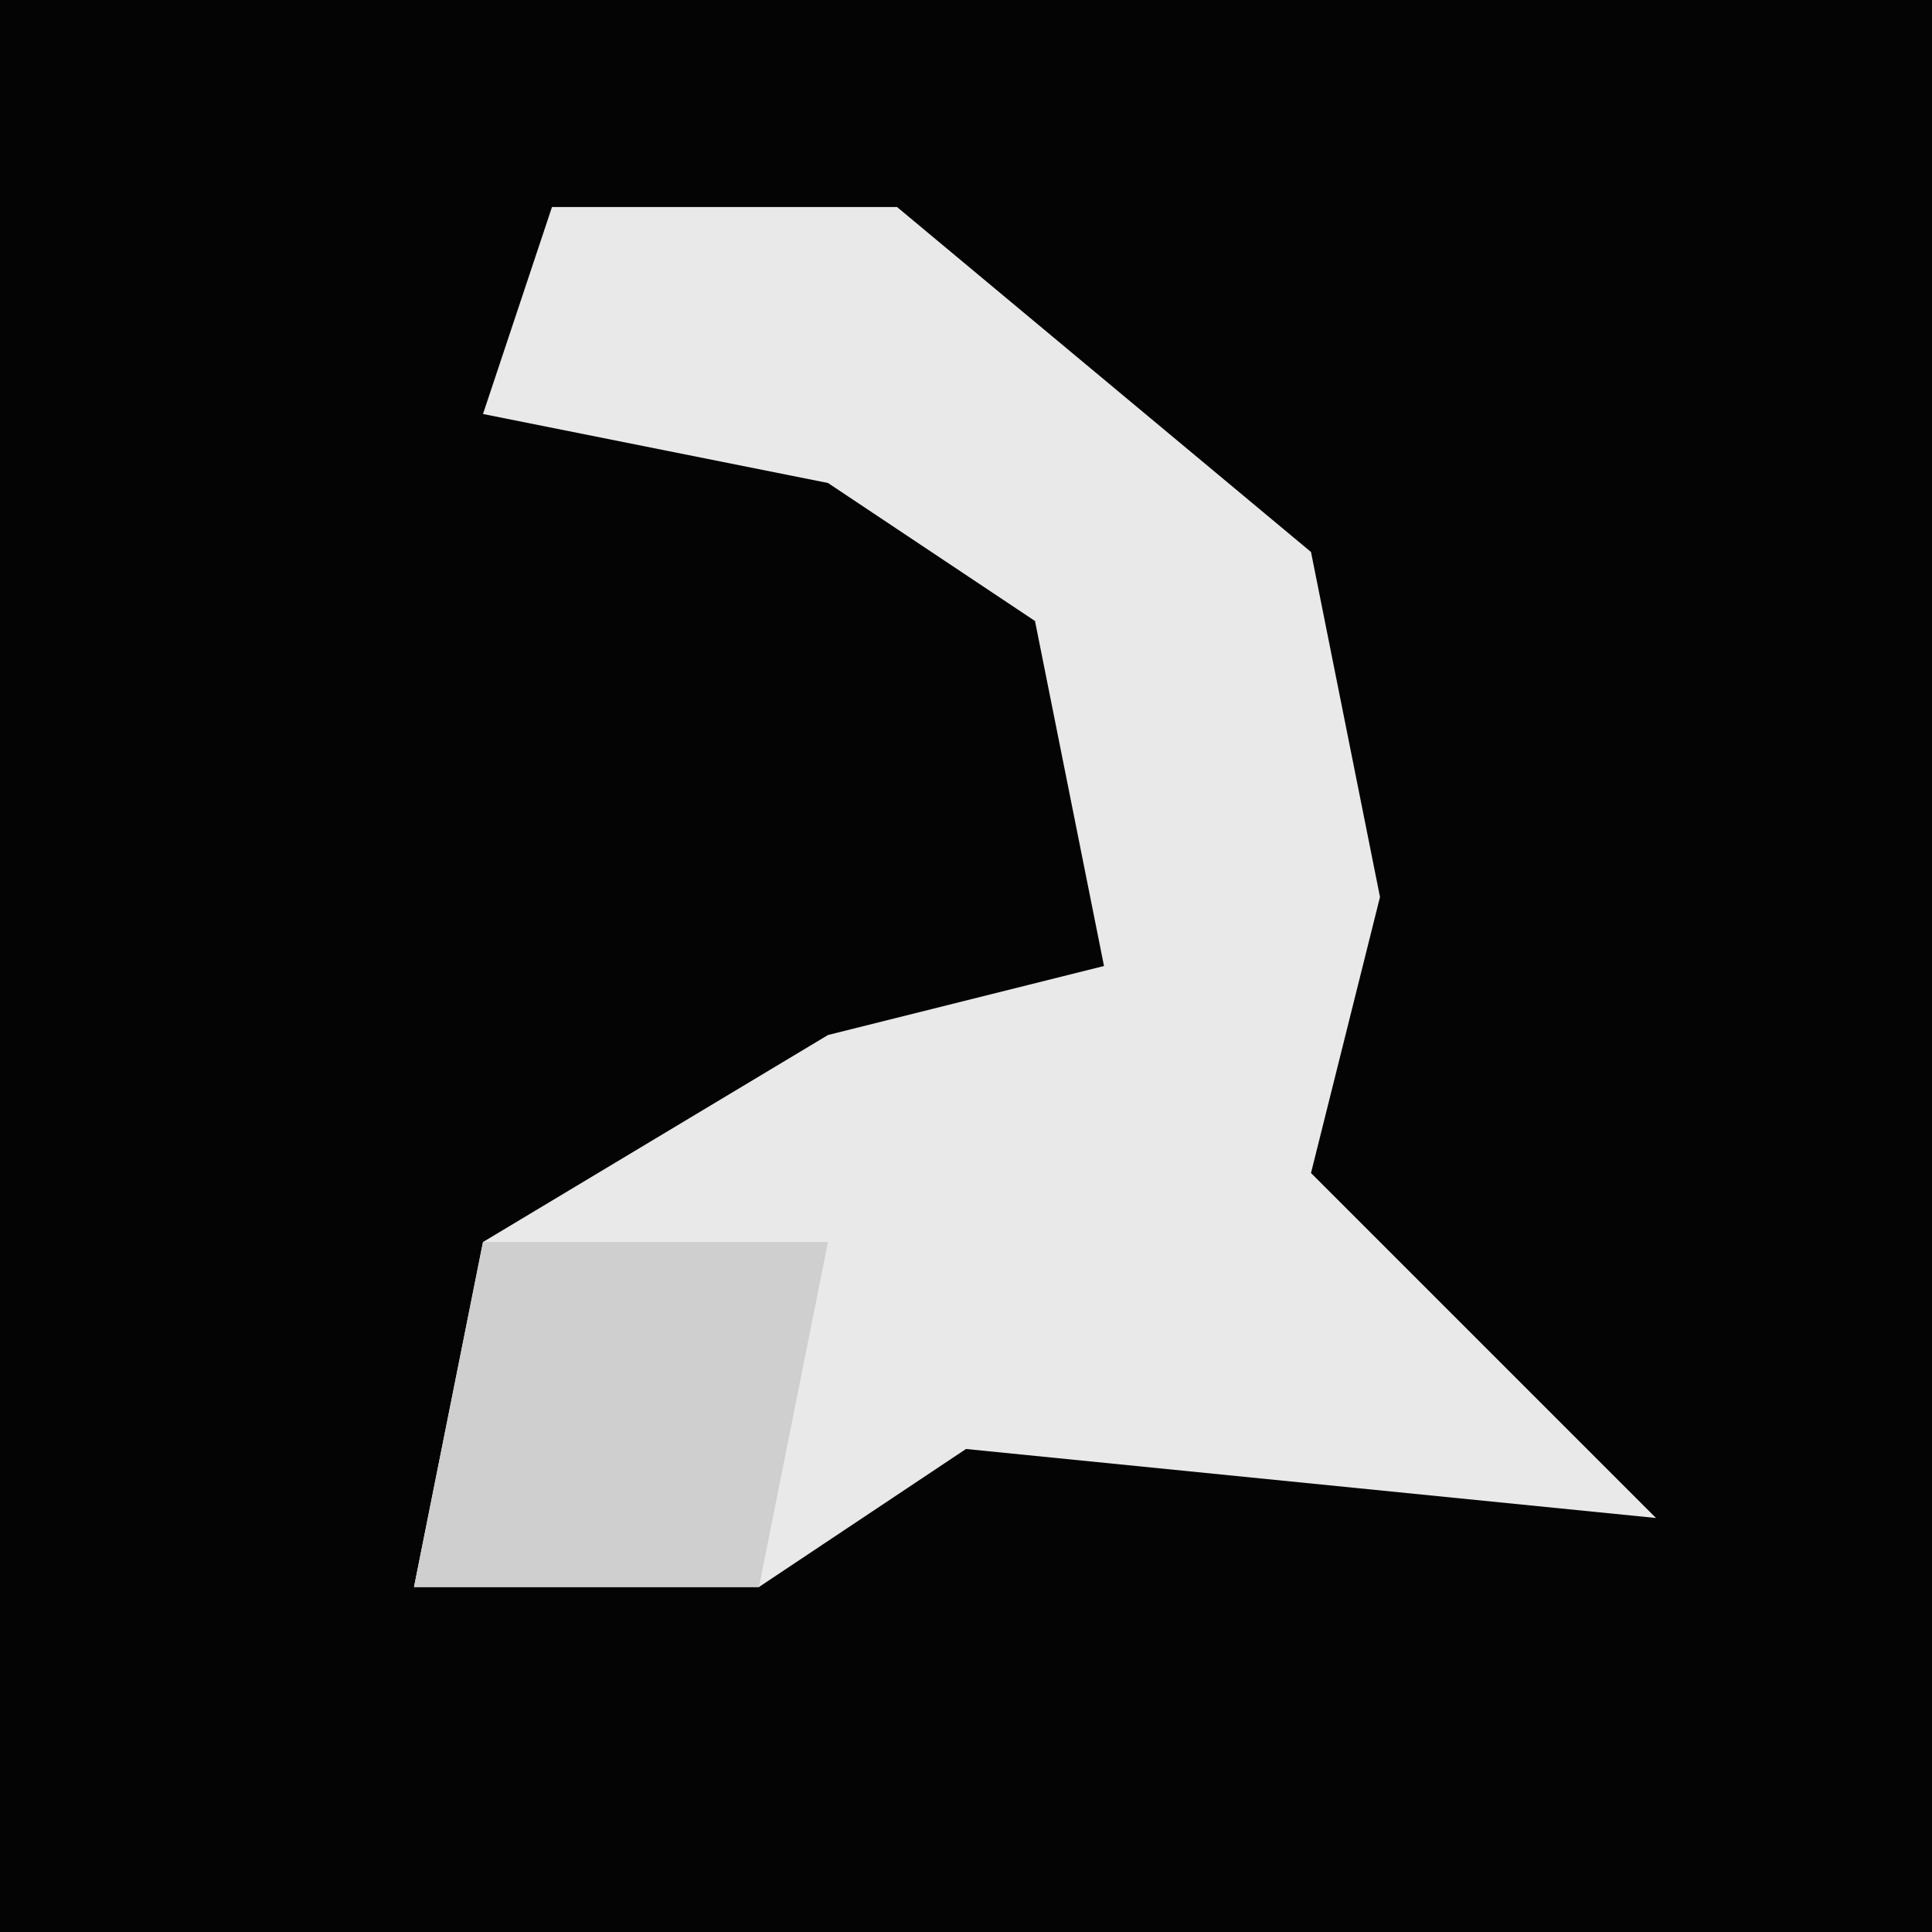 <?xml version="1.0" encoding="UTF-8"?>
<svg version="1.1" xmlns="http://www.w3.org/2000/svg" width="28" height="28">
<path d="M0,0 L28,0 L28,28 L0,28 Z " fill="#040404" transform="translate(0,0)"/>
<path d="M0,0 L5,0 L11,5 L12,10 L11,14 L16,19 L6,18 L3,20 L-2,20 L-1,15 L4,12 L8,11 L7,6 L4,4 L-1,3 Z " fill="#E9E9E9" transform="translate(8,3)"/>
<path d="M0,0 L5,0 L4,5 L-1,5 Z " fill="#CFCFCF" transform="translate(7,18)"/>
</svg>
